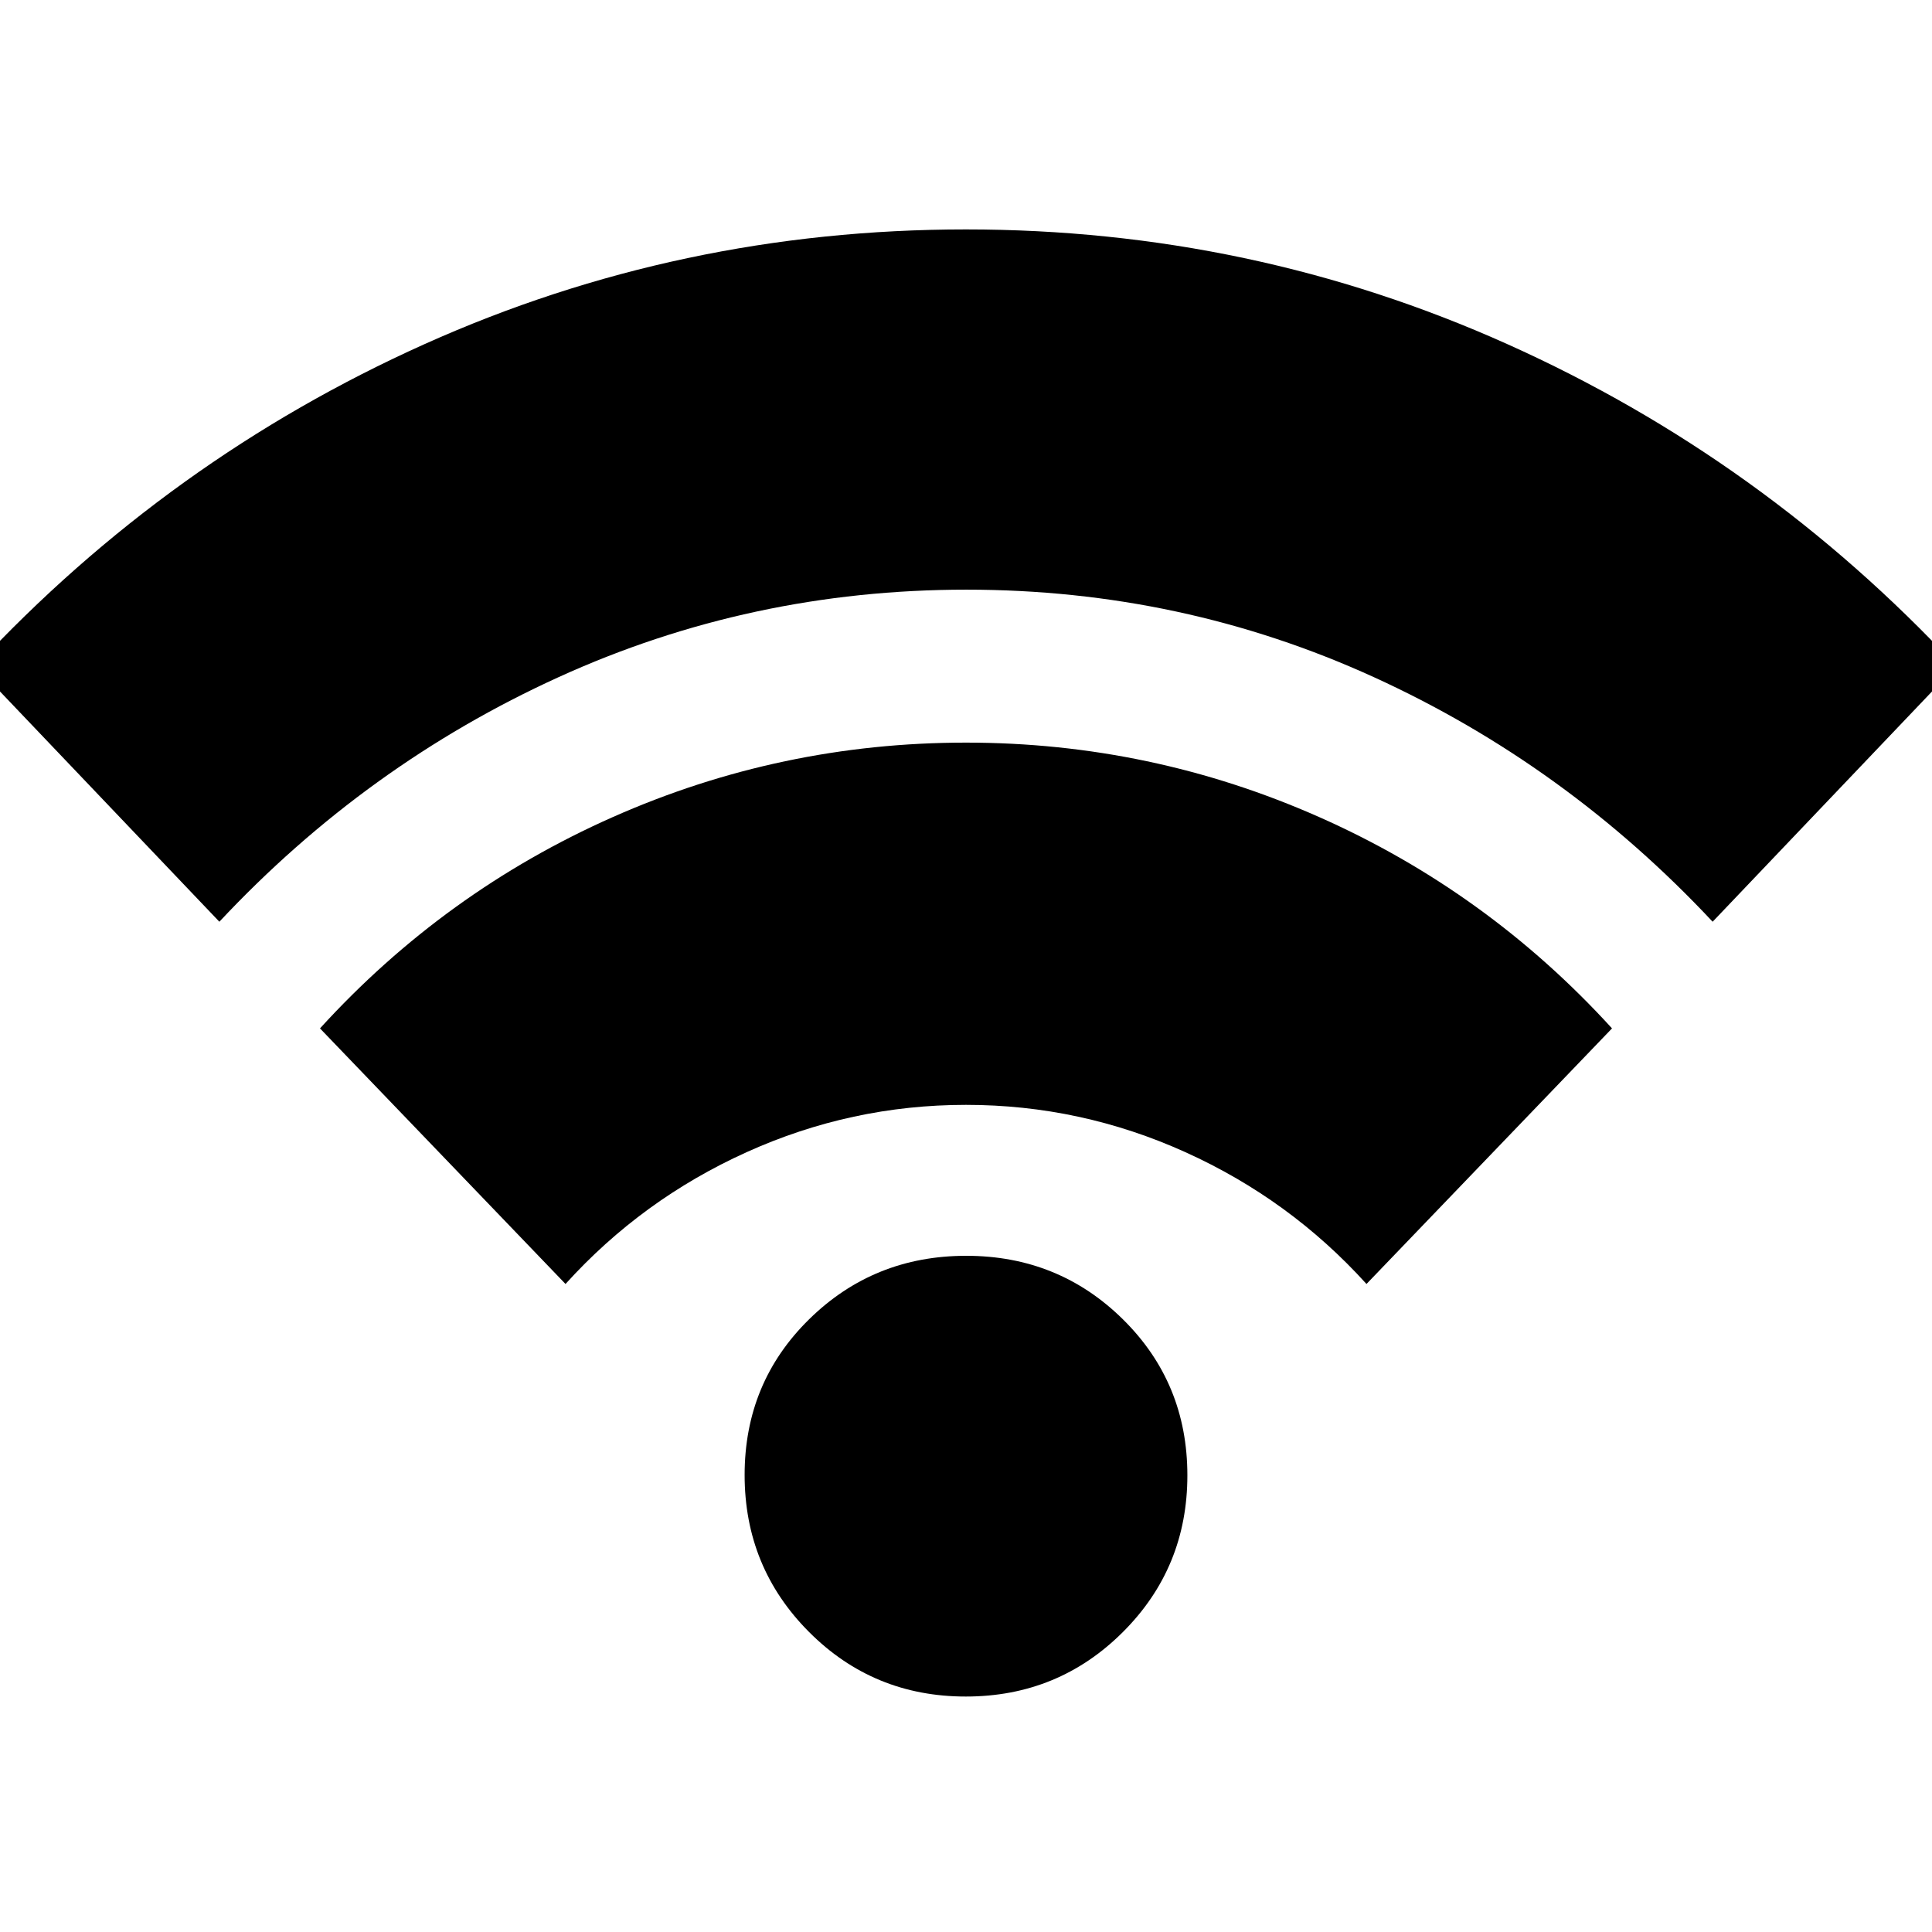 <svg xmlns="http://www.w3.org/2000/svg" height="24" viewBox="0 -960 960 960" width="24"><path d="M109-502-12-629q96-103 222.94-160 126.95-57 269-57Q622-846 749-789t223 160L851-502q-73-78-168.28-121.5T480.22-667Q373-667 277.5-623.5T109-502Zm172 180L159-449q62-68 145.5-105T480-591q92 0 175.5 37T801-449L679-322q-38-42-90-65.5T480-411q-57 0-109 23.5T281-322Zm198.91 205Q434-117 402-149.09t-32-78q0-45.91 32.09-77.41t78-31.5Q526-336 558-304.41t32 77.5Q590-181 557.91-149t-78 32Z"/></svg>